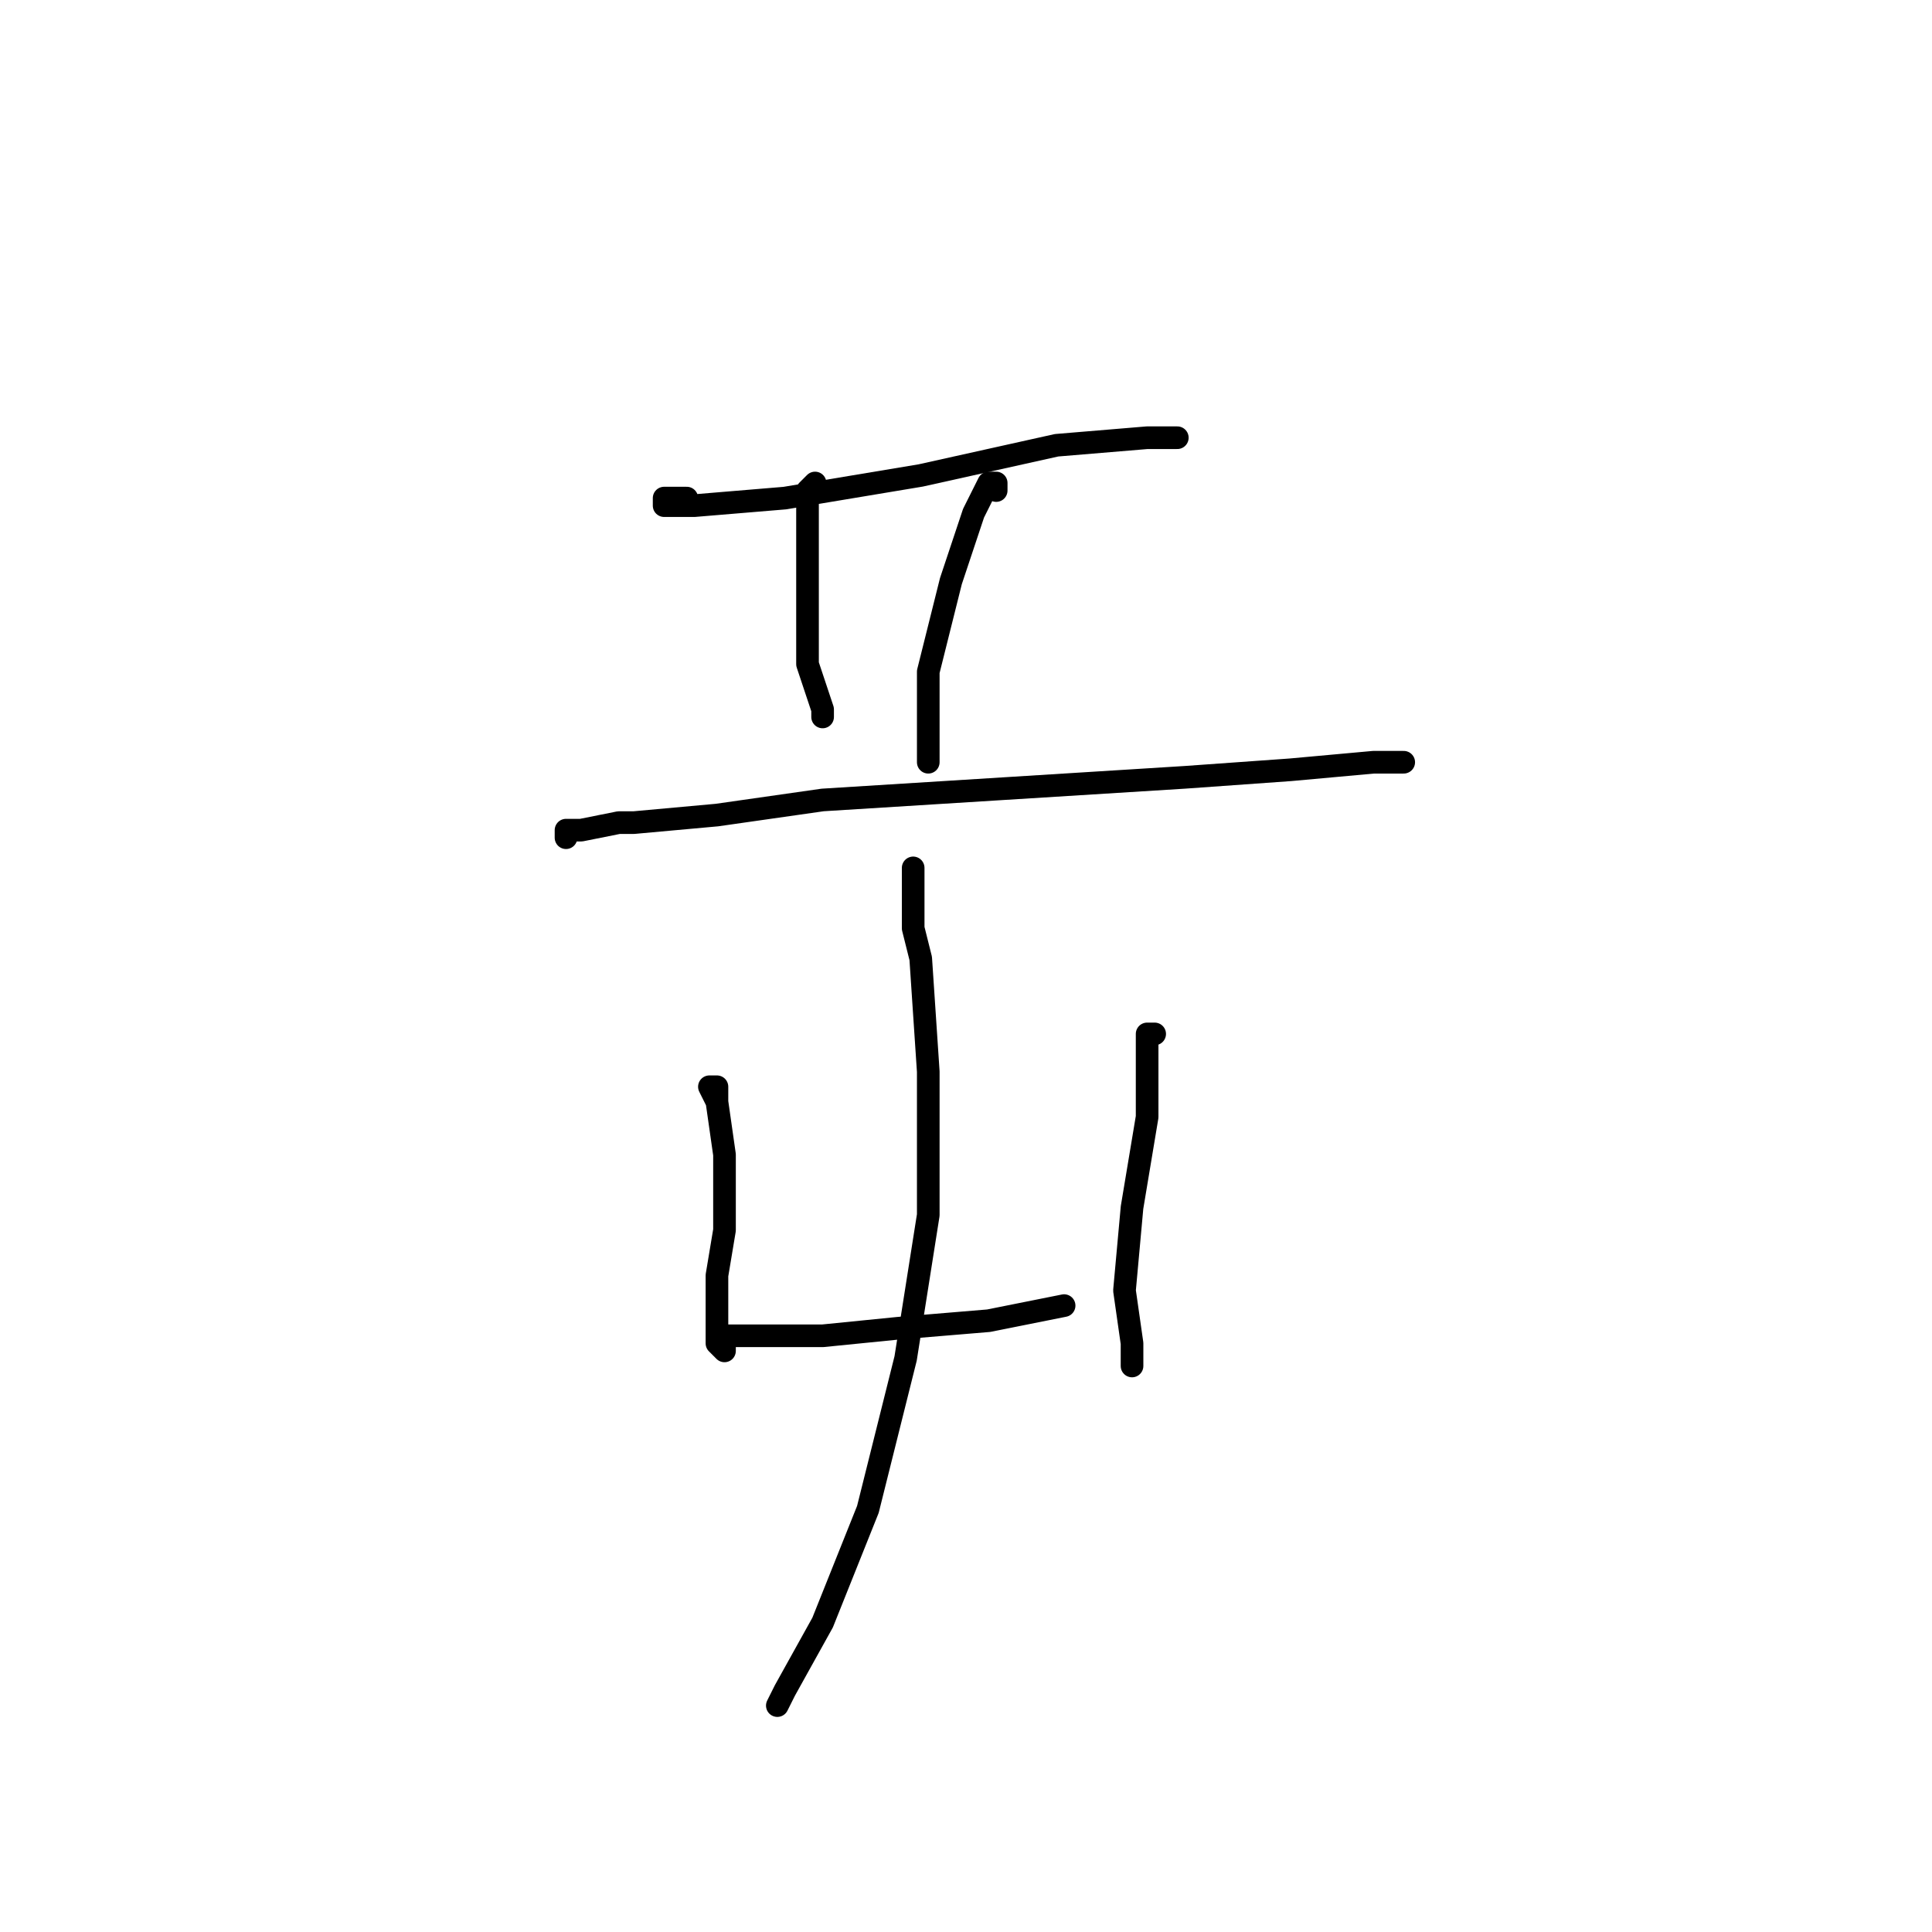 <?xml version="1.0" standalone="no"?>
    <svg width="256" height="256" xmlns="http://www.w3.org/2000/svg" version="1.1">
    <polyline stroke="black" stroke-width="3" stroke-linecap="round" fill="transparent" stroke-linejoin="round" points="91 66 88 66 88 67 92 67 104 66 122 63 140 59 152 58 156 58 156 58 " />
        <polyline stroke="black" stroke-width="3" stroke-linecap="round" fill="transparent" stroke-linejoin="round" points="108 64 107 65 107 67 107 68 107 78 107 85 107 88 109 94 109 95 109 95 " />
        <polyline stroke="black" stroke-width="3" stroke-linecap="round" fill="transparent" stroke-linejoin="round" points="132 65 132 64 131 64 129 68 126 77 123 89 123 98 123 101 123 101 " />
        <polyline stroke="black" stroke-width="3" stroke-linecap="round" fill="transparent" stroke-linejoin="round" points="75 111 75 110 76 110 77 110 82 109 84 109 95 108 109 106 125 105 141 104 157 103 171 102 182 101 186 101 186 101 " />
        <polyline stroke="black" stroke-width="3" stroke-linecap="round" fill="transparent" stroke-linejoin="round" points="95 146 95 144 94 144 95 146 96 153 96 163 95 169 95 175 95 176 95 178 96 179 96 178 96 177 97 177 98 177 101 177 102 177 109 177 119 176 131 175 141 173 141 173 " />
        <polyline stroke="black" stroke-width="3" stroke-linecap="round" fill="transparent" stroke-linejoin="round" points="153 137 152 137 152 139 152 148 150 160 149 171 150 178 150 181 150 181 " />
        <polyline stroke="black" stroke-width="3" stroke-linecap="round" fill="transparent" stroke-linejoin="round" points="121 115 121 116 121 117 121 118 121 123 122 127 123 142 123 161 120 180 115 200 109 215 104 224 103 226 103 226 " />
        </svg>